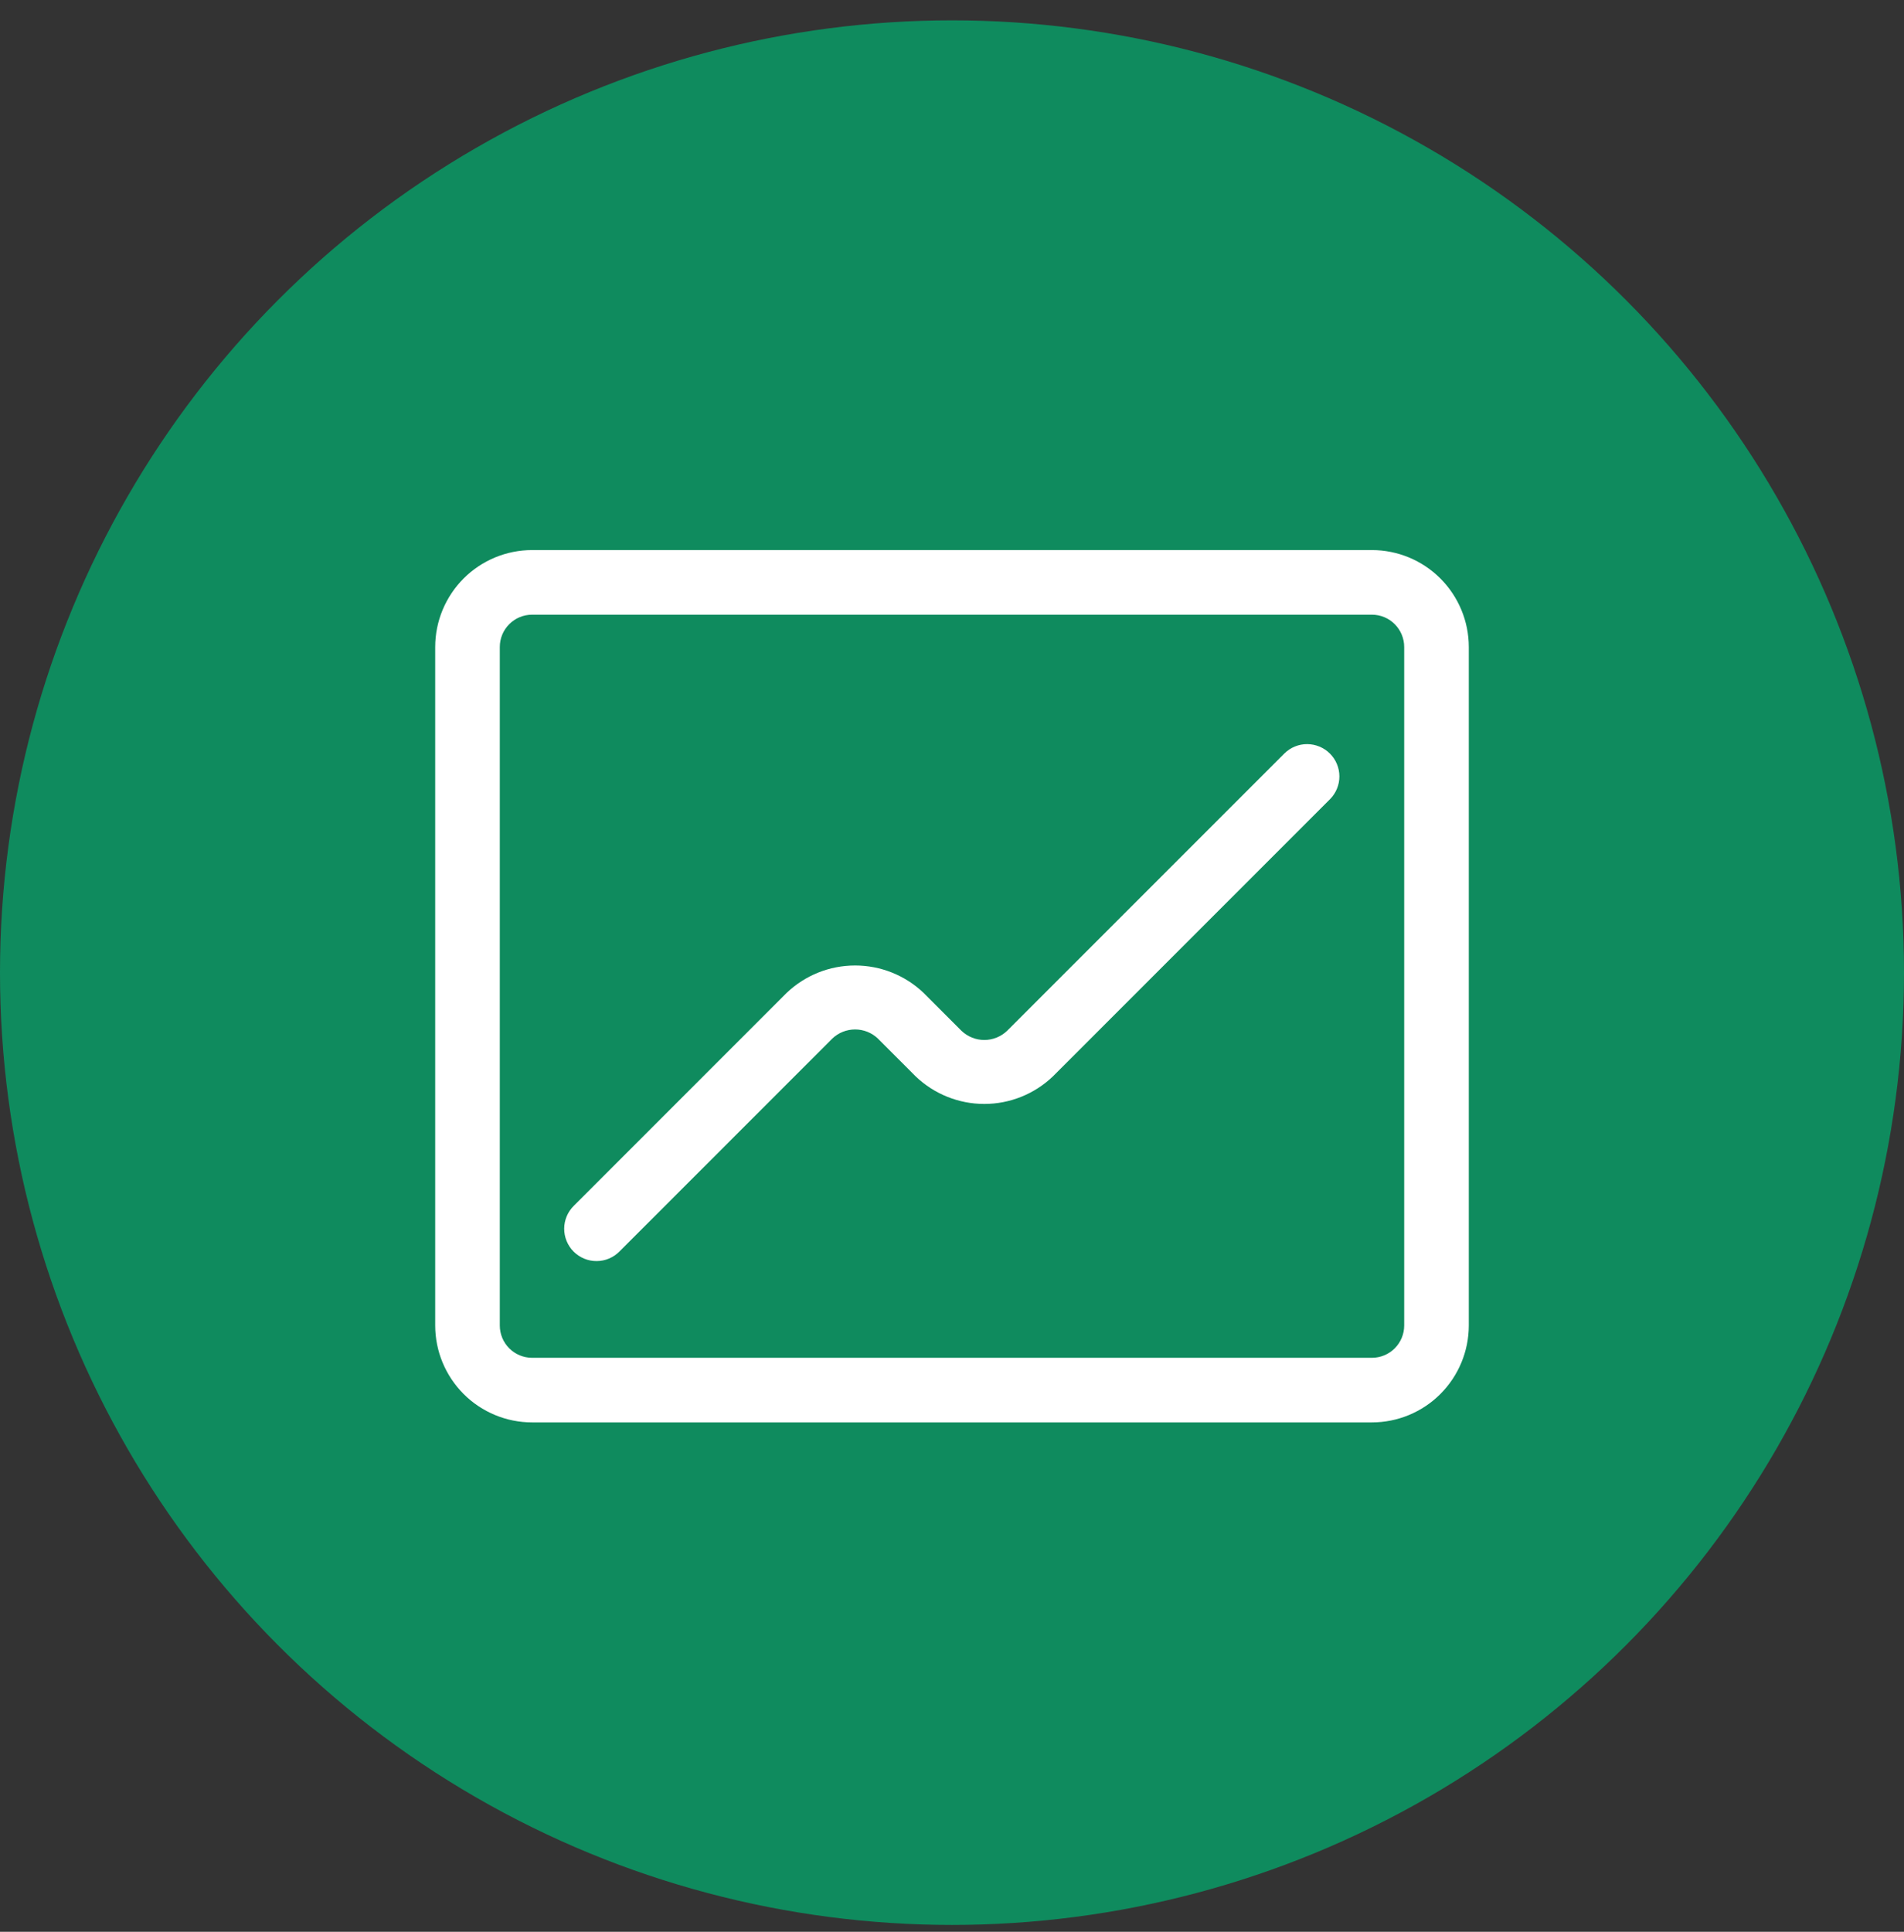 <svg width="70" height="71" viewBox="0 0 70 71" fill="none" xmlns="http://www.w3.org/2000/svg">
<rect x="0" y="0" width="70" height="71" fill="#333333" stroke="none"/>
<circle cx="35" cy="35.748" r="35" fill="#07A169" fill-opacity="0.8"/>
<path d="M50.438 20.217H19.562C18.618 20.218 17.712 20.593 17.045 21.261C16.377 21.929 16.001 22.835 16 23.779V48.717C16.001 49.661 16.377 50.567 17.045 51.235C17.712 51.903 18.618 52.278 19.562 52.279H50.438C51.382 52.278 52.288 51.903 52.955 51.235C53.623 50.567 53.999 49.661 54 48.717V23.779C53.999 22.835 53.623 21.929 52.955 21.261C52.288 20.593 51.382 20.218 50.438 20.217ZM51.625 48.717C51.625 49.032 51.499 49.334 51.277 49.556C51.054 49.779 50.752 49.904 50.438 49.904H19.562C19.248 49.904 18.946 49.779 18.723 49.556C18.5 49.334 18.375 49.032 18.375 48.717V23.779C18.375 23.464 18.5 23.163 18.723 22.94C18.946 22.717 19.248 22.592 19.562 22.592H50.438C50.752 22.592 51.054 22.717 51.277 22.94C51.499 23.163 51.625 23.464 51.625 23.779V48.717Z" fill="white"/>
<path d="M47.223 27.69L37.026 37.886C36.801 38.102 36.5 38.223 36.187 38.223C35.874 38.223 35.574 38.102 35.348 37.886L33.957 36.494C33.278 35.846 32.376 35.485 31.438 35.485C30.5 35.485 29.598 35.846 28.919 36.494L21.098 44.315C20.986 44.425 20.897 44.556 20.836 44.7C20.775 44.844 20.743 45 20.742 45.157C20.742 45.313 20.772 45.469 20.832 45.614C20.892 45.759 20.979 45.891 21.09 46.002C21.201 46.112 21.333 46.2 21.478 46.26C21.623 46.32 21.778 46.35 21.935 46.349C22.092 46.349 22.247 46.317 22.392 46.256C22.536 46.195 22.667 46.106 22.777 45.994L30.598 38.173C30.824 37.956 31.125 37.836 31.438 37.836C31.751 37.836 32.051 37.956 32.277 38.173L33.668 39.565C34.347 40.212 35.249 40.574 36.187 40.574C37.125 40.574 38.028 40.212 38.706 39.565L48.902 29.369C49.121 29.145 49.244 28.845 49.242 28.532C49.241 28.218 49.116 27.919 48.895 27.697C48.673 27.476 48.373 27.351 48.06 27.349C47.747 27.348 47.446 27.47 47.223 27.69Z" fill="white"/>
</svg>
